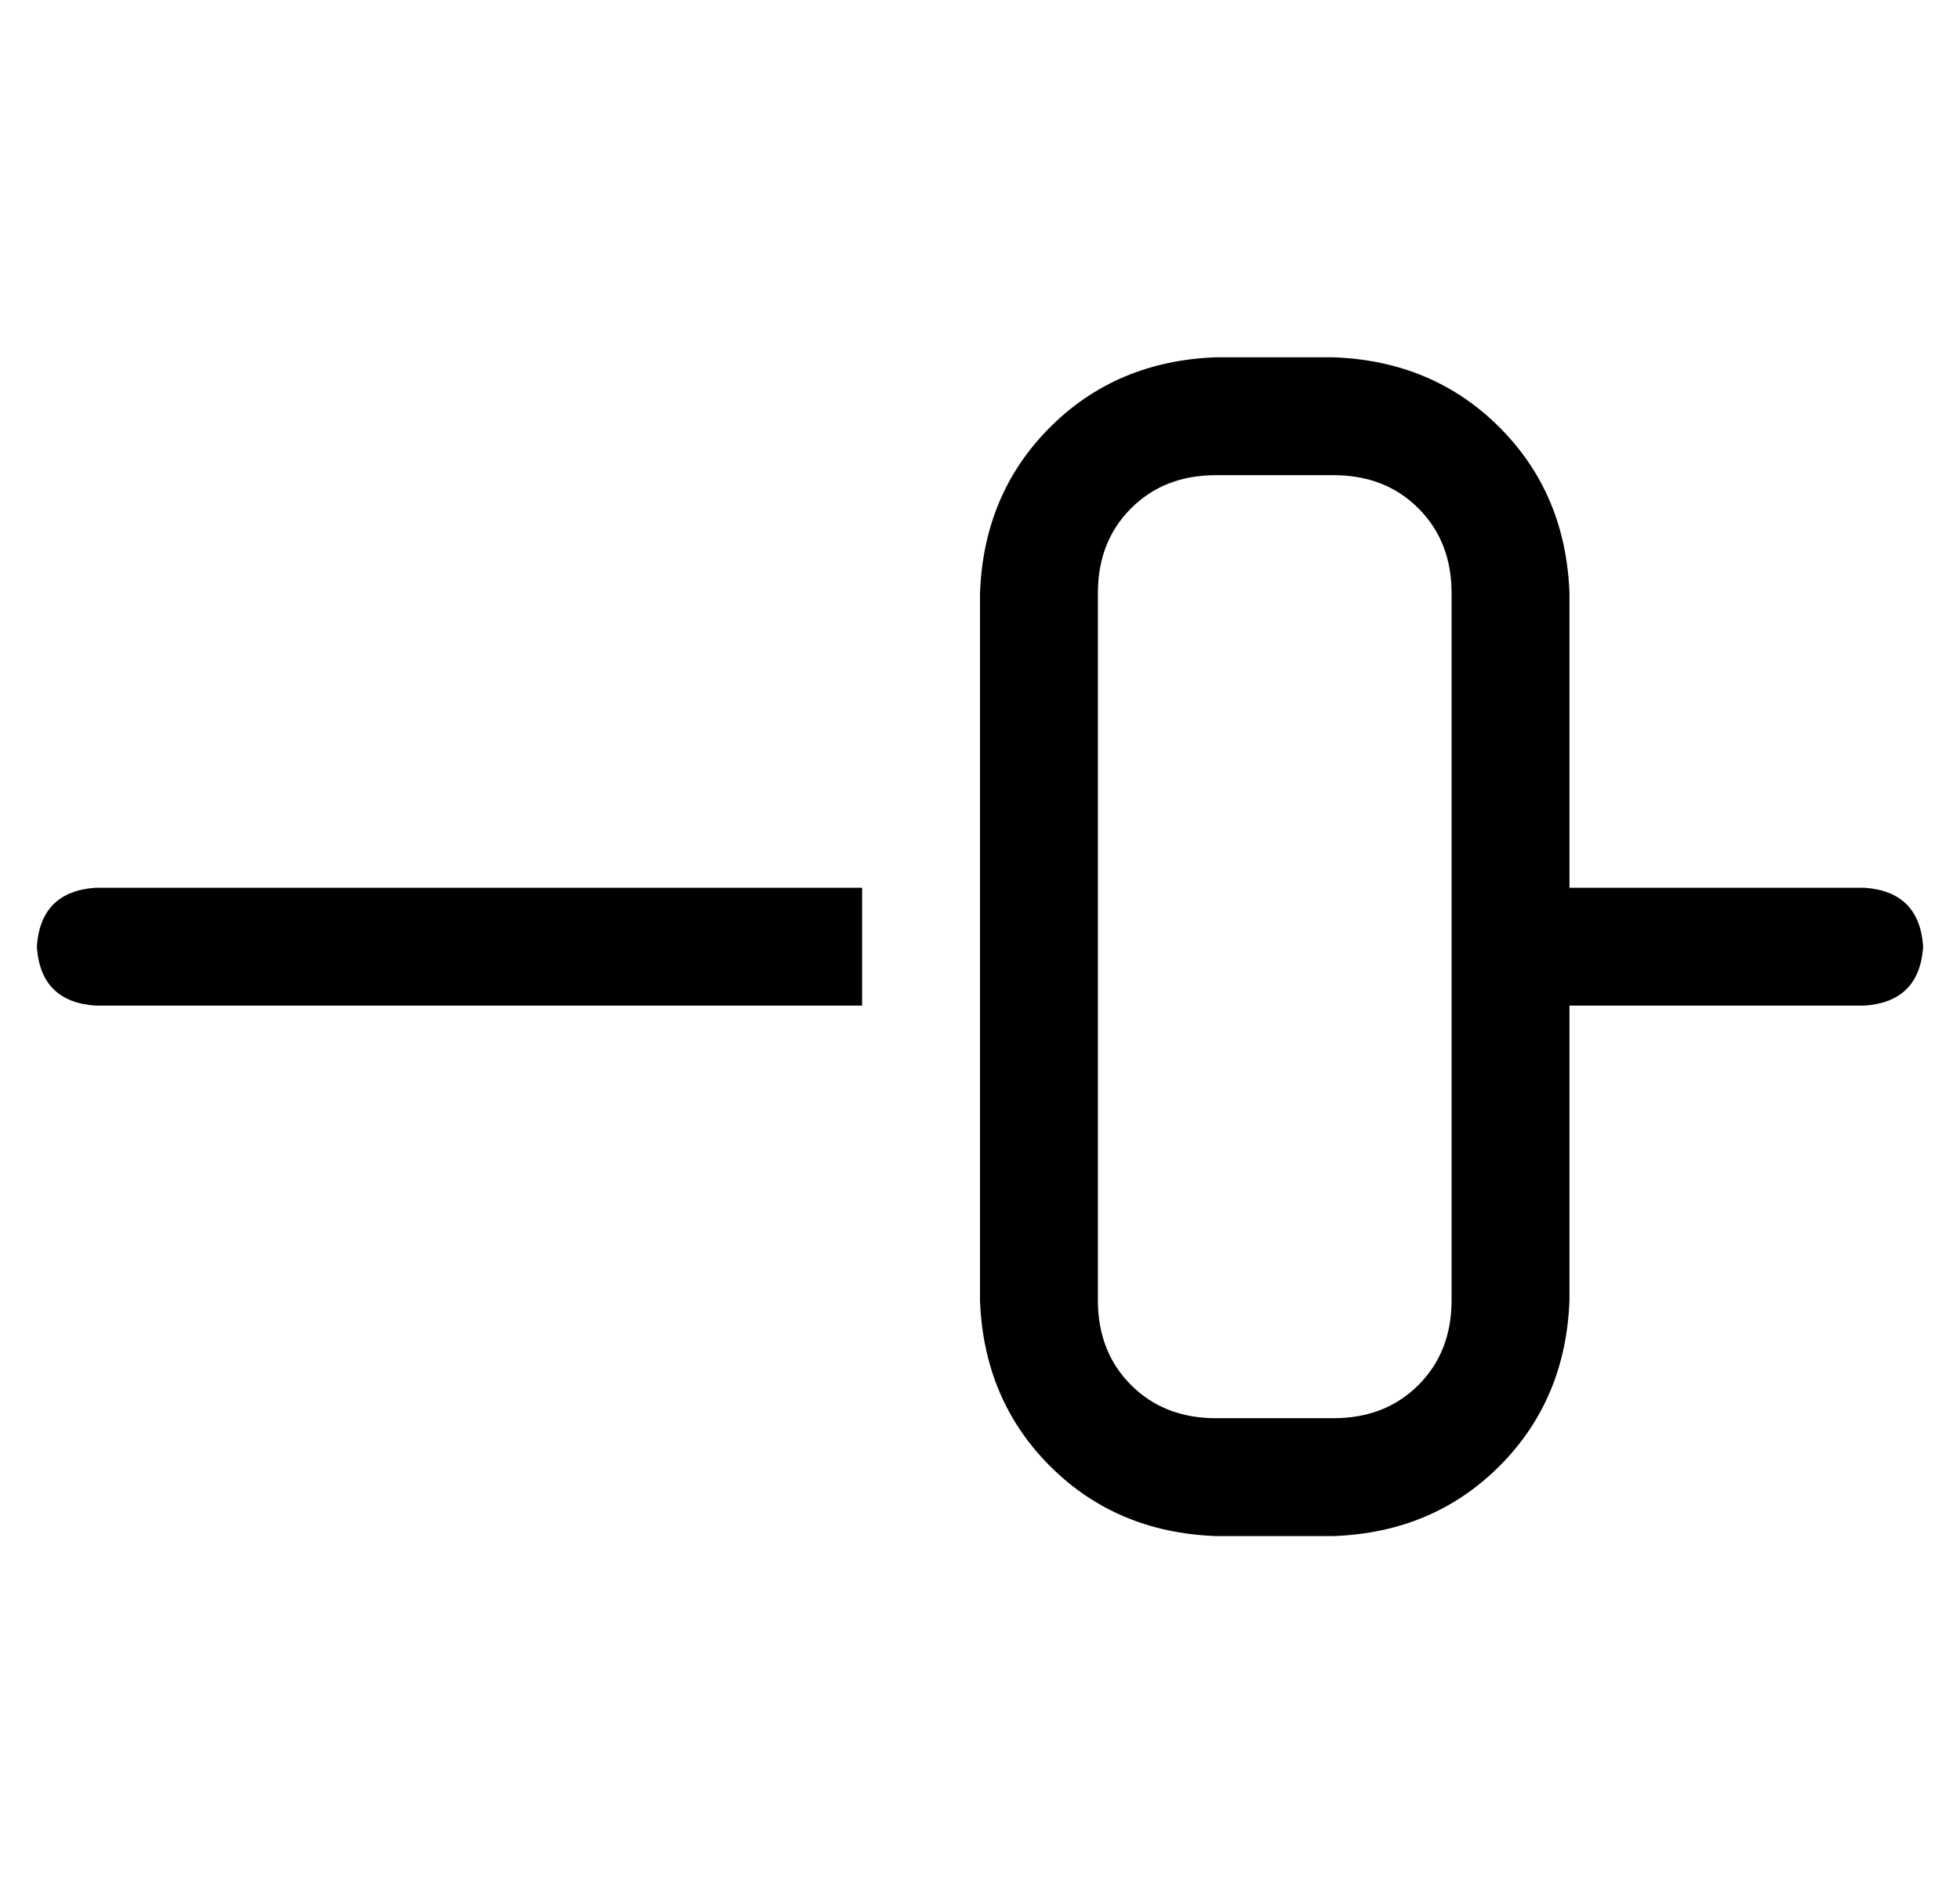 <?xml version="1.0" standalone="no"?>
<!DOCTYPE svg PUBLIC "-//W3C//DTD SVG 1.1//EN" "http://www.w3.org/Graphics/SVG/1.1/DTD/svg11.dtd" >
<svg xmlns="http://www.w3.org/2000/svg" xmlns:xlink="http://www.w3.org/1999/xlink" version="1.1" viewBox="-10 -40 532 512">
   <path fill="currentColor"
d="M352 89q14 0 23 9v0v0q9 9 9 23v192v0q0 14 -9 23t-23 9h-32v0q-14 0 -23 -9t-9 -23v-192v0q0 -14 9 -23t23 -9h32v0zM320 57q-27 1 -45 19v0v0q-18 18 -19 45v192v0q1 27 19 45t45 19h32v0q27 -1 45 -19t19 -45v-80v0h80v0q15 -1 16 -16q-1 -15 -16 -16h-80v0v-80v0
q-1 -27 -19 -45t-45 -19h-32v0zM0 217q1 15 16 16h208v0v-32v0h-208v0q-15 1 -16 16v0z" />
</svg>
